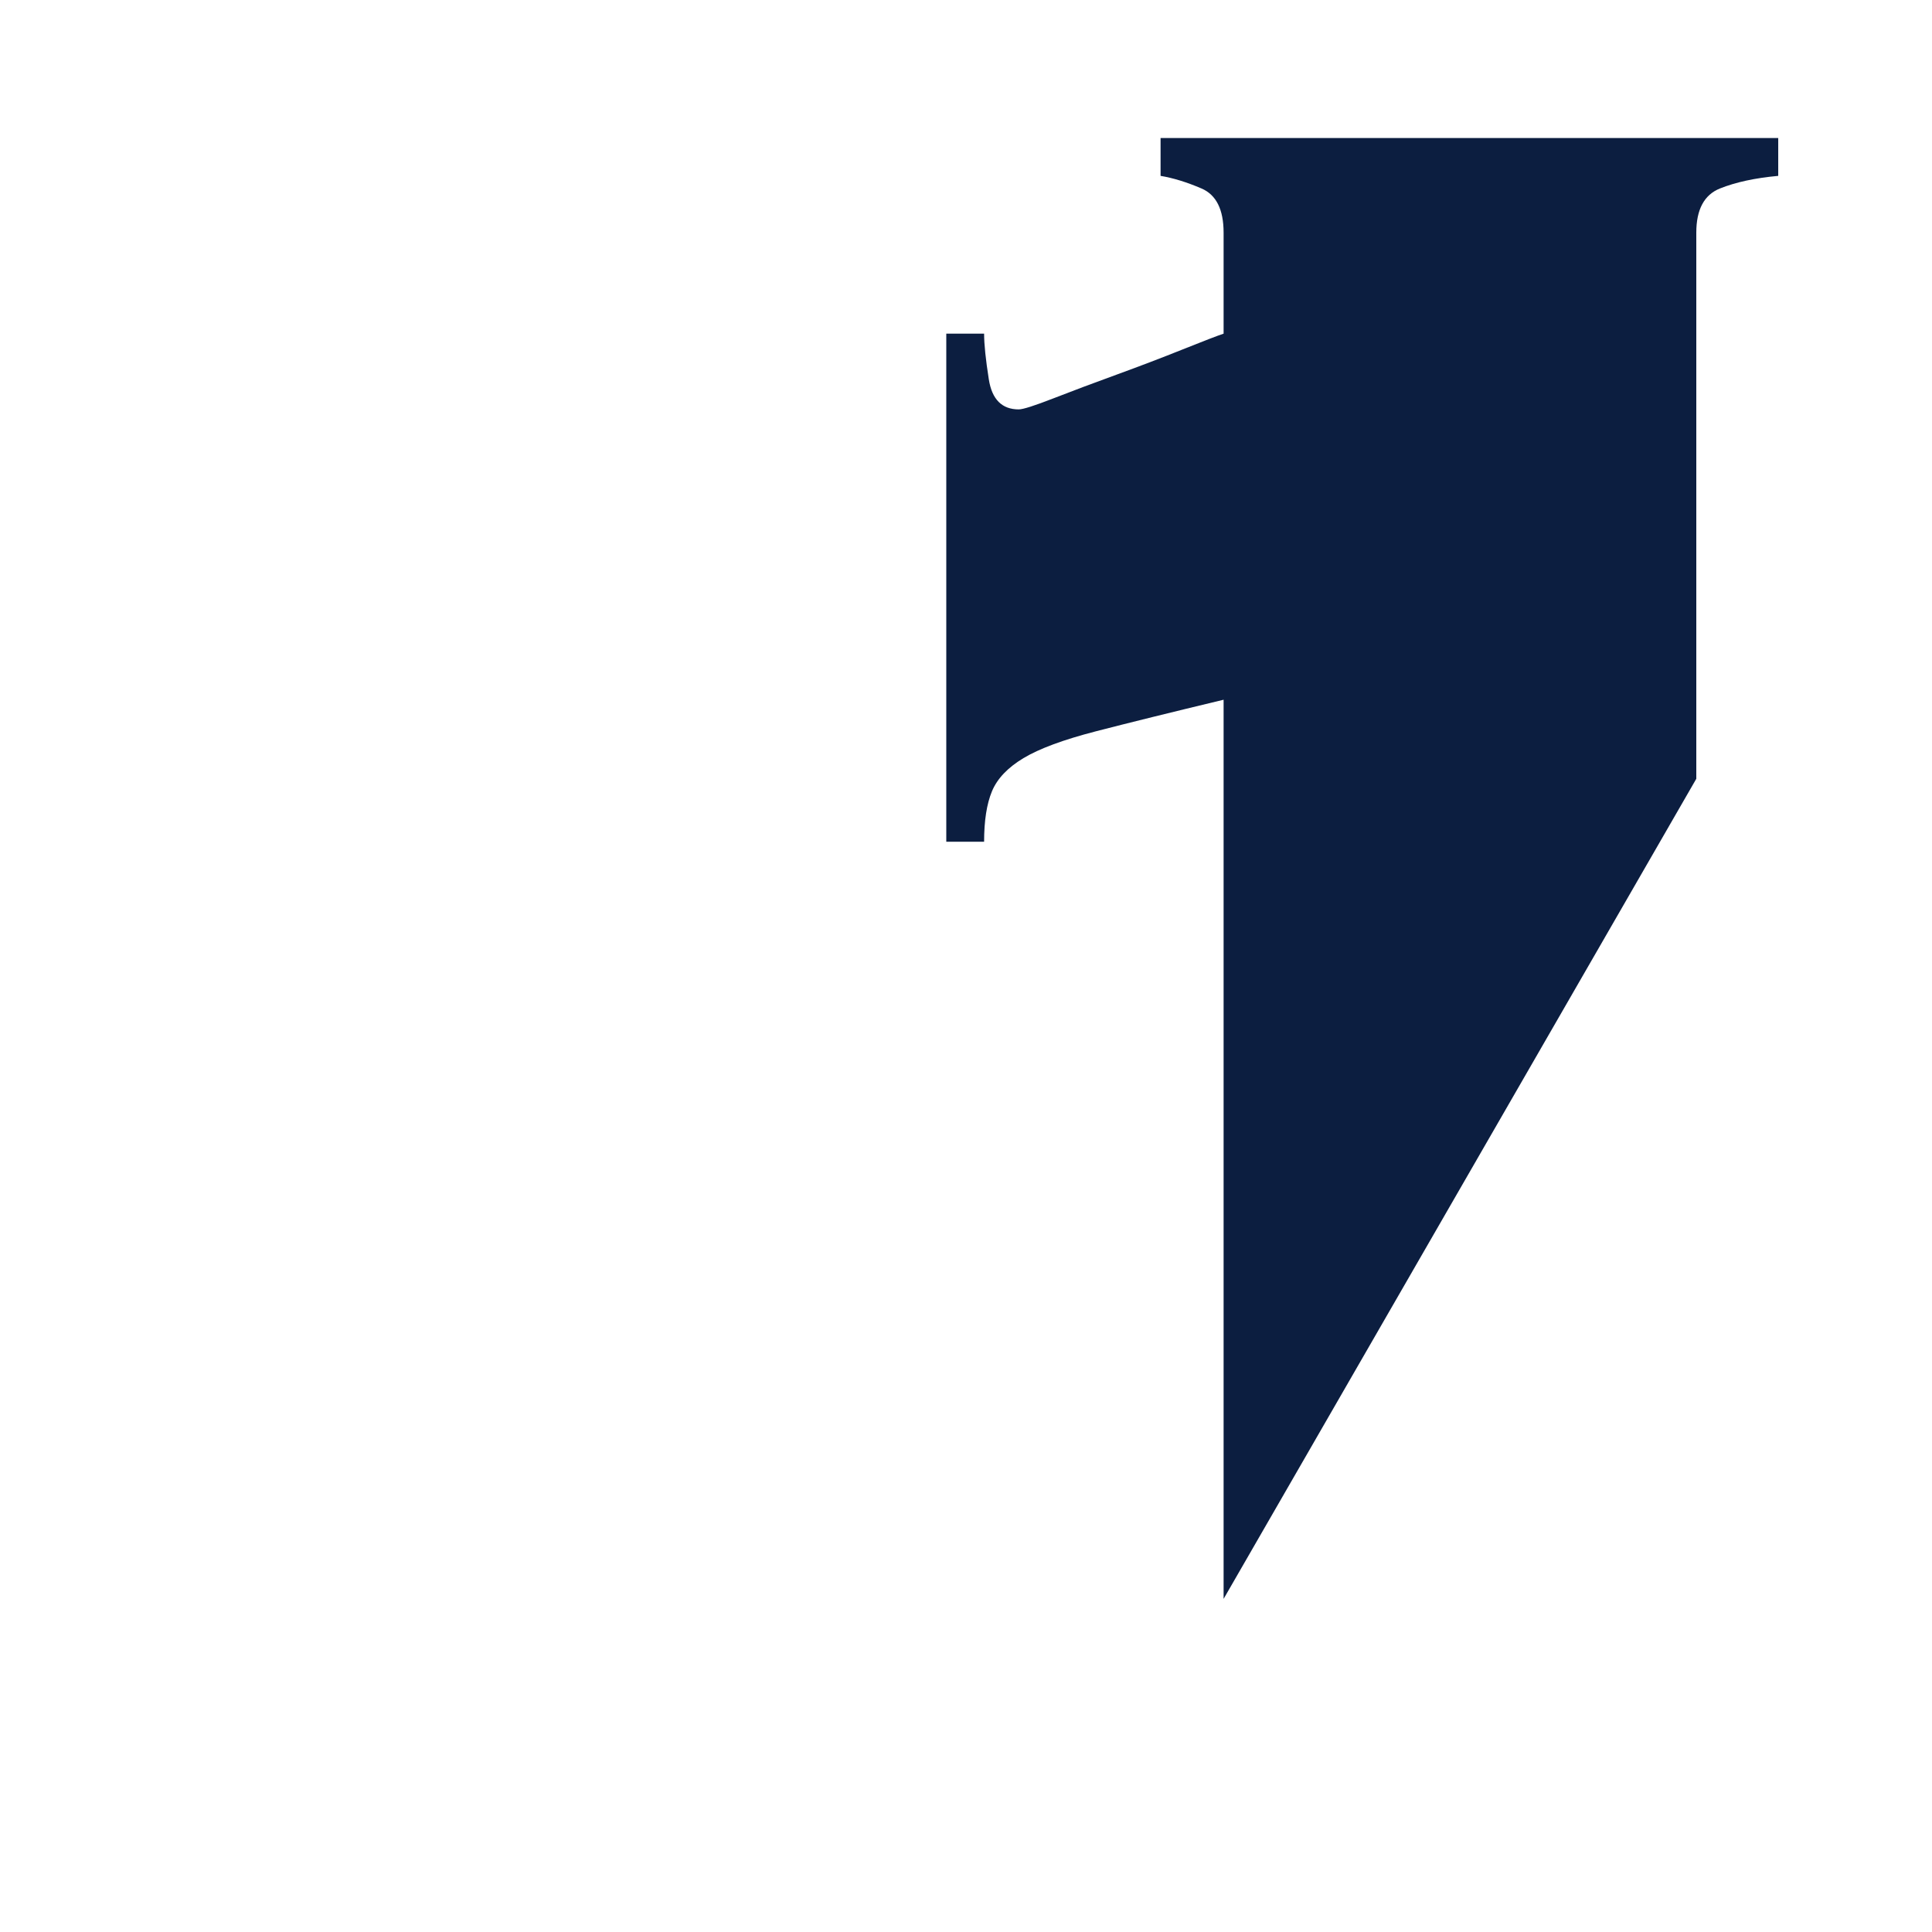 <?xml version="1.0" encoding="UTF-8"?>
<svg width="490px" height="490px" viewBox="0 0 490 490" version="1.1" xmlns="http://www.w3.org/2000/svg" xmlns:xlink="http://www.w3.org/1999/xlink">
    <!-- Generator: Sketch 55.2 (78181) - https://sketchapp.com -->
    <title>1</title>
    <desc>Created with Sketch.</desc>
    <g id="1" stroke="none" stroke-width="1" fill="none" fill-rule="evenodd">
        <path d="M430.22,197.518 L310.333,405.515 L310.333,177.468 C297.013,180.669 286.223,183.337 277.964,185.471 C269.705,187.606 263.578,189.874 259.581,192.275 C255.585,194.676 252.921,197.477 251.589,200.679 C250.257,203.88 249.591,208.149 249.591,213.485 L240,213.485 L240,84.624 L249.591,84.624 C249.591,87.292 249.991,91.16 250.79,96.229 C251.589,101.298 254.12,103.833 258.383,103.833 C259.448,103.833 262.379,102.899 267.174,101.031 C271.97,99.164 277.298,97.163 283.159,95.029 C289.02,92.894 294.615,90.76 299.943,88.625 C305.271,86.491 308.735,85.157 310.333,84.624 L310.333,59.011 C310.333,53.142 308.468,49.407 304.739,47.806 C301.009,46.205 297.545,45.138 294.348,44.605 L294.348,35 L451,35 L451,44.605 C445.139,45.138 440.21,46.205 436.214,47.806 C432.218,49.407 430.22,53.142 430.22,59.011 L430.22,197.518 Z" id="Combined-Shape" fill="#0c1e40" fill-rule="nonzero"></path>
    </g>
</svg>